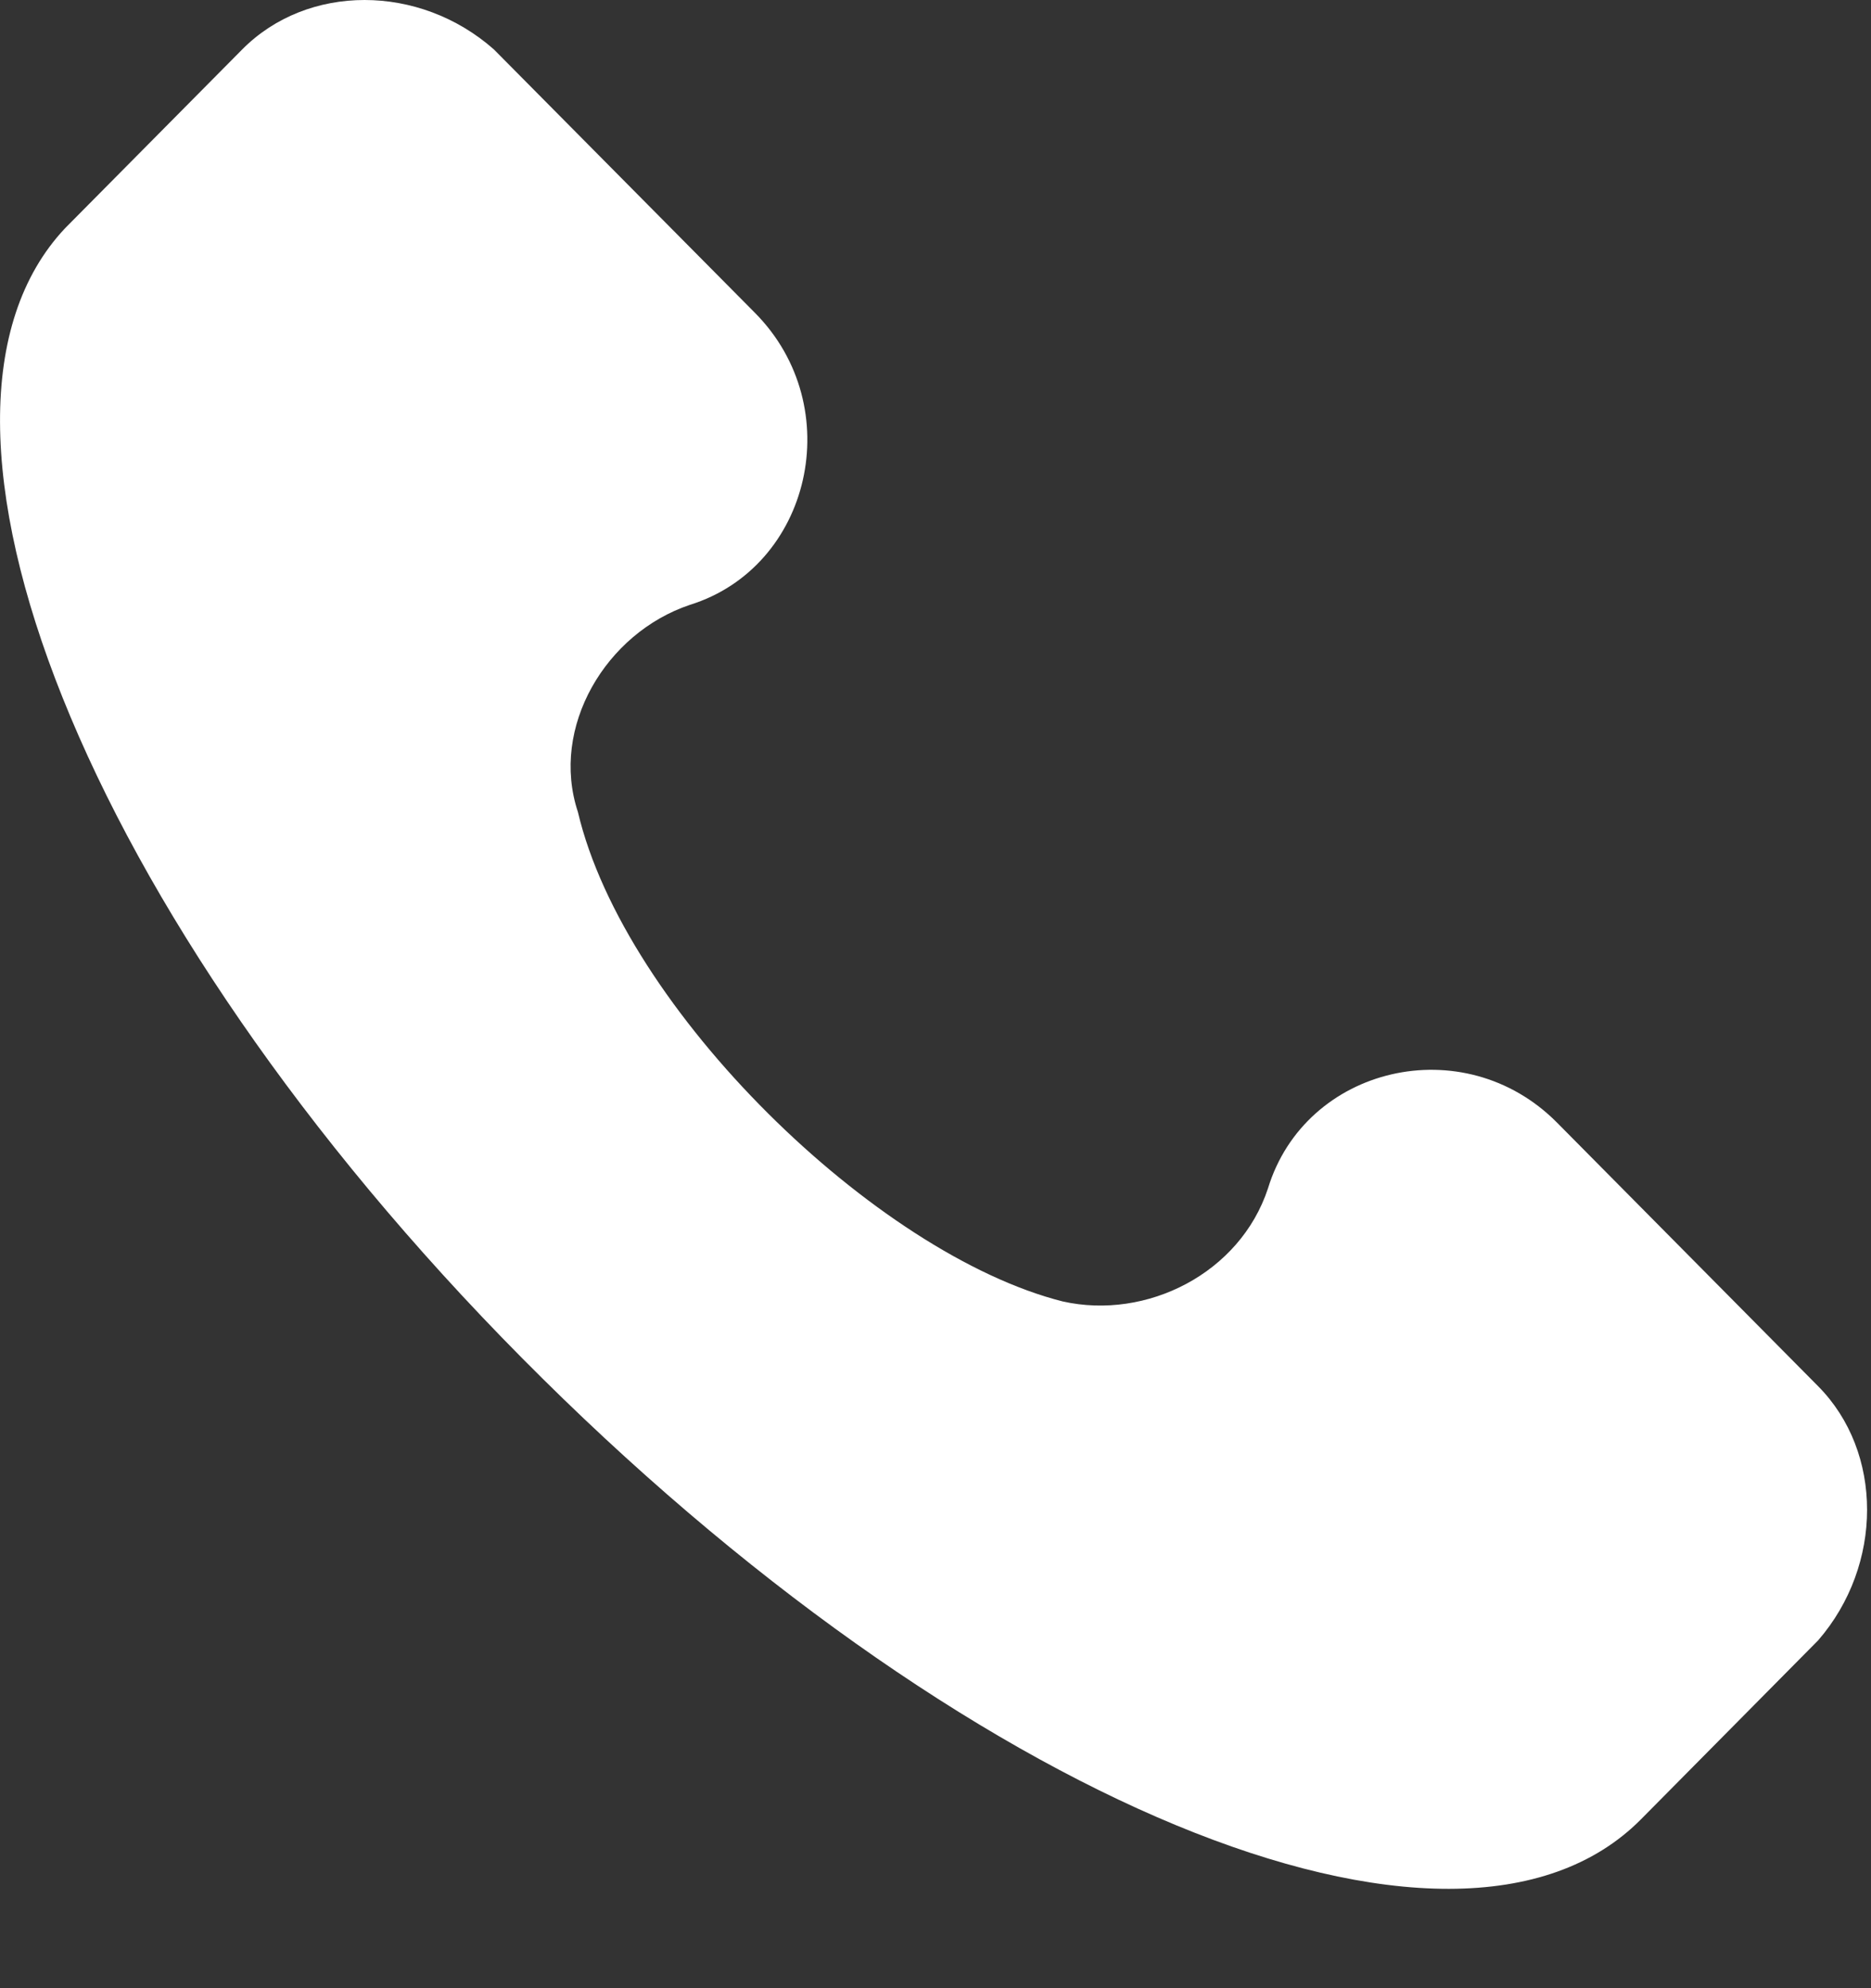 <svg width="16" height="17" viewBox="0 0 16 17" fill="none" xmlns="http://www.w3.org/2000/svg">
<rect x="0" y="0" width="16" height="17" fill="#333333" stroke="none"/>
<path d="M15.548 11.853L13.315 9.599C12.517 8.794 11.162 9.116 10.843 10.162C10.604 10.887 9.806 11.289 9.088 11.128C7.494 10.726 5.34 8.633 4.942 6.943C4.702 6.218 5.181 5.413 5.899 5.172C6.935 4.85 7.254 3.481 6.457 2.676L4.224 0.423C3.586 -0.141 2.629 -0.141 2.071 0.423L0.556 1.952C-0.959 3.562 0.715 7.828 4.463 11.611C8.211 15.395 12.438 17.165 14.033 15.556L15.548 14.026C16.106 13.382 16.106 12.416 15.548 11.853Z" fill="white"/>
</svg>
